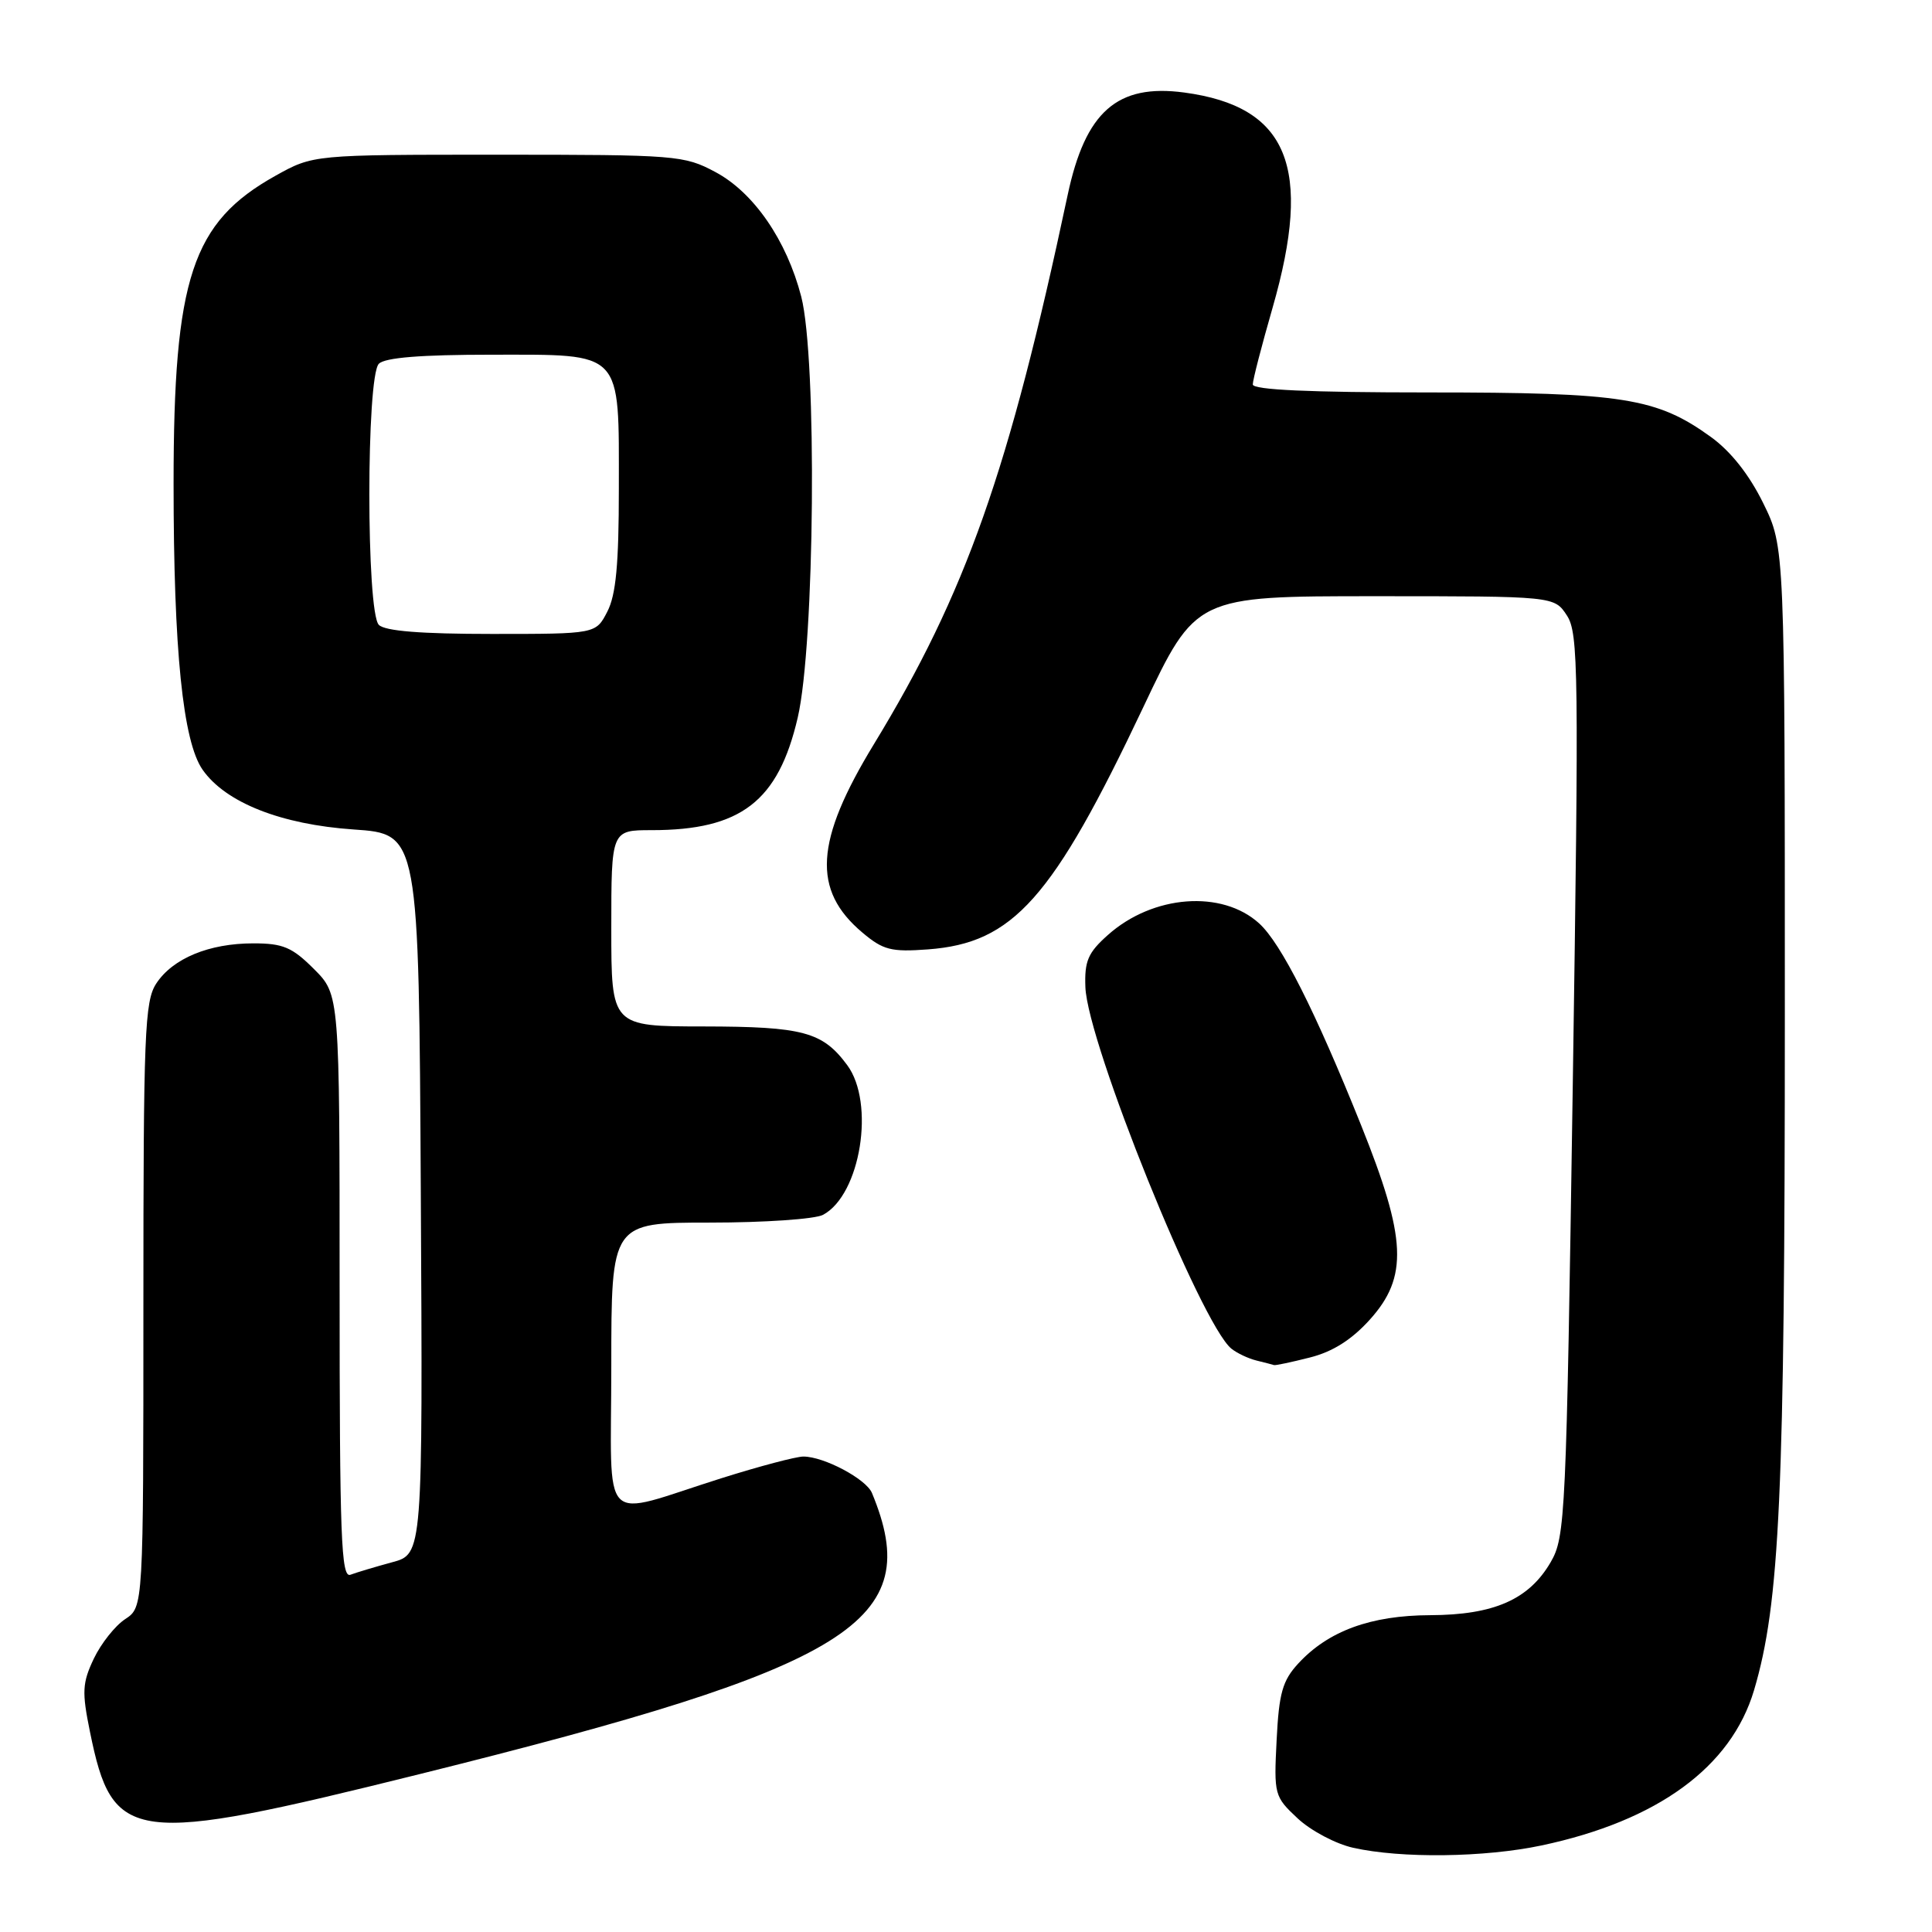 <?xml version="1.0" encoding="UTF-8" standalone="no"?>
<!DOCTYPE svg PUBLIC "-//W3C//DTD SVG 1.1//EN" "http://www.w3.org/Graphics/SVG/1.1/DTD/svg11.dtd" >
<svg xmlns="http://www.w3.org/2000/svg" xmlns:xlink="http://www.w3.org/1999/xlink" version="1.1" viewBox="0 0 256 256">
 <g >
 <path fill="currentColor"
d=" M 204.27 244.53 C 219.64 241.27 229.39 234.15 232.42 223.96 C 235.84 212.44 236.50 197.98 236.50 134.50 C 236.50 72.50 236.50 72.50 233.64 66.68 C 231.79 62.91 229.35 59.82 226.73 57.92 C 219.53 52.71 215.07 52.00 189.32 52.00 C 173.53 52.00 166.00 51.66 166.00 50.94 C 166.00 50.35 167.18 45.79 168.62 40.79 C 173.98 22.13 170.69 14.11 156.92 12.26 C 148.04 11.07 143.82 14.78 141.47 25.84 C 133.69 62.44 127.99 78.59 115.79 98.62 C 107.97 111.46 107.58 117.94 114.27 123.57 C 117.02 125.89 118.09 126.16 122.95 125.80 C 134.26 124.96 139.46 119.12 151.48 93.73 C 158.45 79.00 158.45 79.00 182.20 79.00 C 205.95 79.00 205.95 79.00 207.62 81.55 C 209.16 83.90 209.22 88.79 208.40 143.80 C 207.54 201.15 207.42 203.64 205.47 207.00 C 202.59 211.95 197.95 213.99 189.50 214.02 C 181.62 214.05 176.00 216.11 172.02 220.43 C 169.94 222.69 169.47 224.34 169.16 230.56 C 168.79 237.82 168.86 238.06 171.95 240.95 C 173.68 242.57 177.00 244.33 179.30 244.84 C 185.66 246.27 196.71 246.13 204.27 244.53 Z  M 55.56 235.09 C 113.18 220.77 122.61 214.91 115.54 197.83 C 114.77 195.97 109.17 193.00 106.45 193.00 C 105.49 193.00 100.61 194.29 95.60 195.87 C 79.18 201.05 81.00 202.90 81.00 181.02 C 81.00 162.00 81.00 162.00 94.07 162.00 C 101.25 162.00 108.00 161.54 109.06 160.97 C 114.03 158.31 115.99 146.15 112.25 141.12 C 108.99 136.72 106.40 136.03 93.25 136.01 C 81.00 136.00 81.00 136.00 81.00 123.00 C 81.00 110.00 81.00 110.00 86.35 110.00 C 98.17 110.00 103.12 106.19 105.70 95.10 C 107.97 85.37 108.28 47.53 106.17 39.31 C 104.24 31.85 99.88 25.51 94.80 22.80 C 90.65 20.58 89.64 20.50 66.00 20.50 C 41.50 20.50 41.50 20.50 36.50 23.29 C 25.44 29.46 23.00 36.85 23.00 64.11 C 23.00 86.14 24.23 98.26 26.85 102.00 C 29.90 106.35 37.24 109.25 46.86 109.91 C 55.50 110.50 55.50 110.50 55.76 158.21 C 56.02 205.92 56.02 205.92 51.95 207.01 C 49.71 207.62 47.23 208.36 46.44 208.66 C 45.20 209.14 45.00 203.75 45.00 170.51 C 45.00 131.80 45.00 131.80 41.60 128.40 C 38.71 125.51 37.50 125.00 33.57 125.00 C 27.70 125.00 22.89 126.99 20.70 130.33 C 19.17 132.67 19.00 136.93 19.00 172.94 C 19.00 212.95 19.00 212.95 16.59 214.54 C 15.26 215.41 13.39 217.77 12.43 219.78 C 10.90 223.01 10.84 224.18 11.92 229.47 C 14.93 244.27 17.37 244.58 55.56 235.09 Z  M 173.55 179.88 C 176.58 179.12 179.08 177.54 181.49 174.88 C 186.62 169.20 186.39 164.14 180.35 149.09 C 174.26 133.92 169.75 125.00 166.85 122.36 C 161.92 117.87 152.75 118.57 146.79 123.90 C 144.16 126.24 143.69 127.35 143.82 130.81 C 144.11 138.25 159.12 175.41 163.16 178.70 C 163.90 179.30 165.40 180.01 166.50 180.28 C 167.60 180.55 168.64 180.82 168.81 180.88 C 168.98 180.95 171.11 180.50 173.55 179.88 Z  M 50.20 82.80 C 48.52 81.12 48.52 49.88 50.20 48.20 C 51.02 47.38 55.79 47.00 65.14 47.00 C 82.68 47.00 82.00 46.29 82.00 64.77 C 82.00 74.76 81.62 78.84 80.47 81.05 C 78.95 84.00 78.95 84.00 65.17 84.00 C 55.79 84.00 51.02 83.62 50.20 82.80 Z "/>
</g>
</svg>